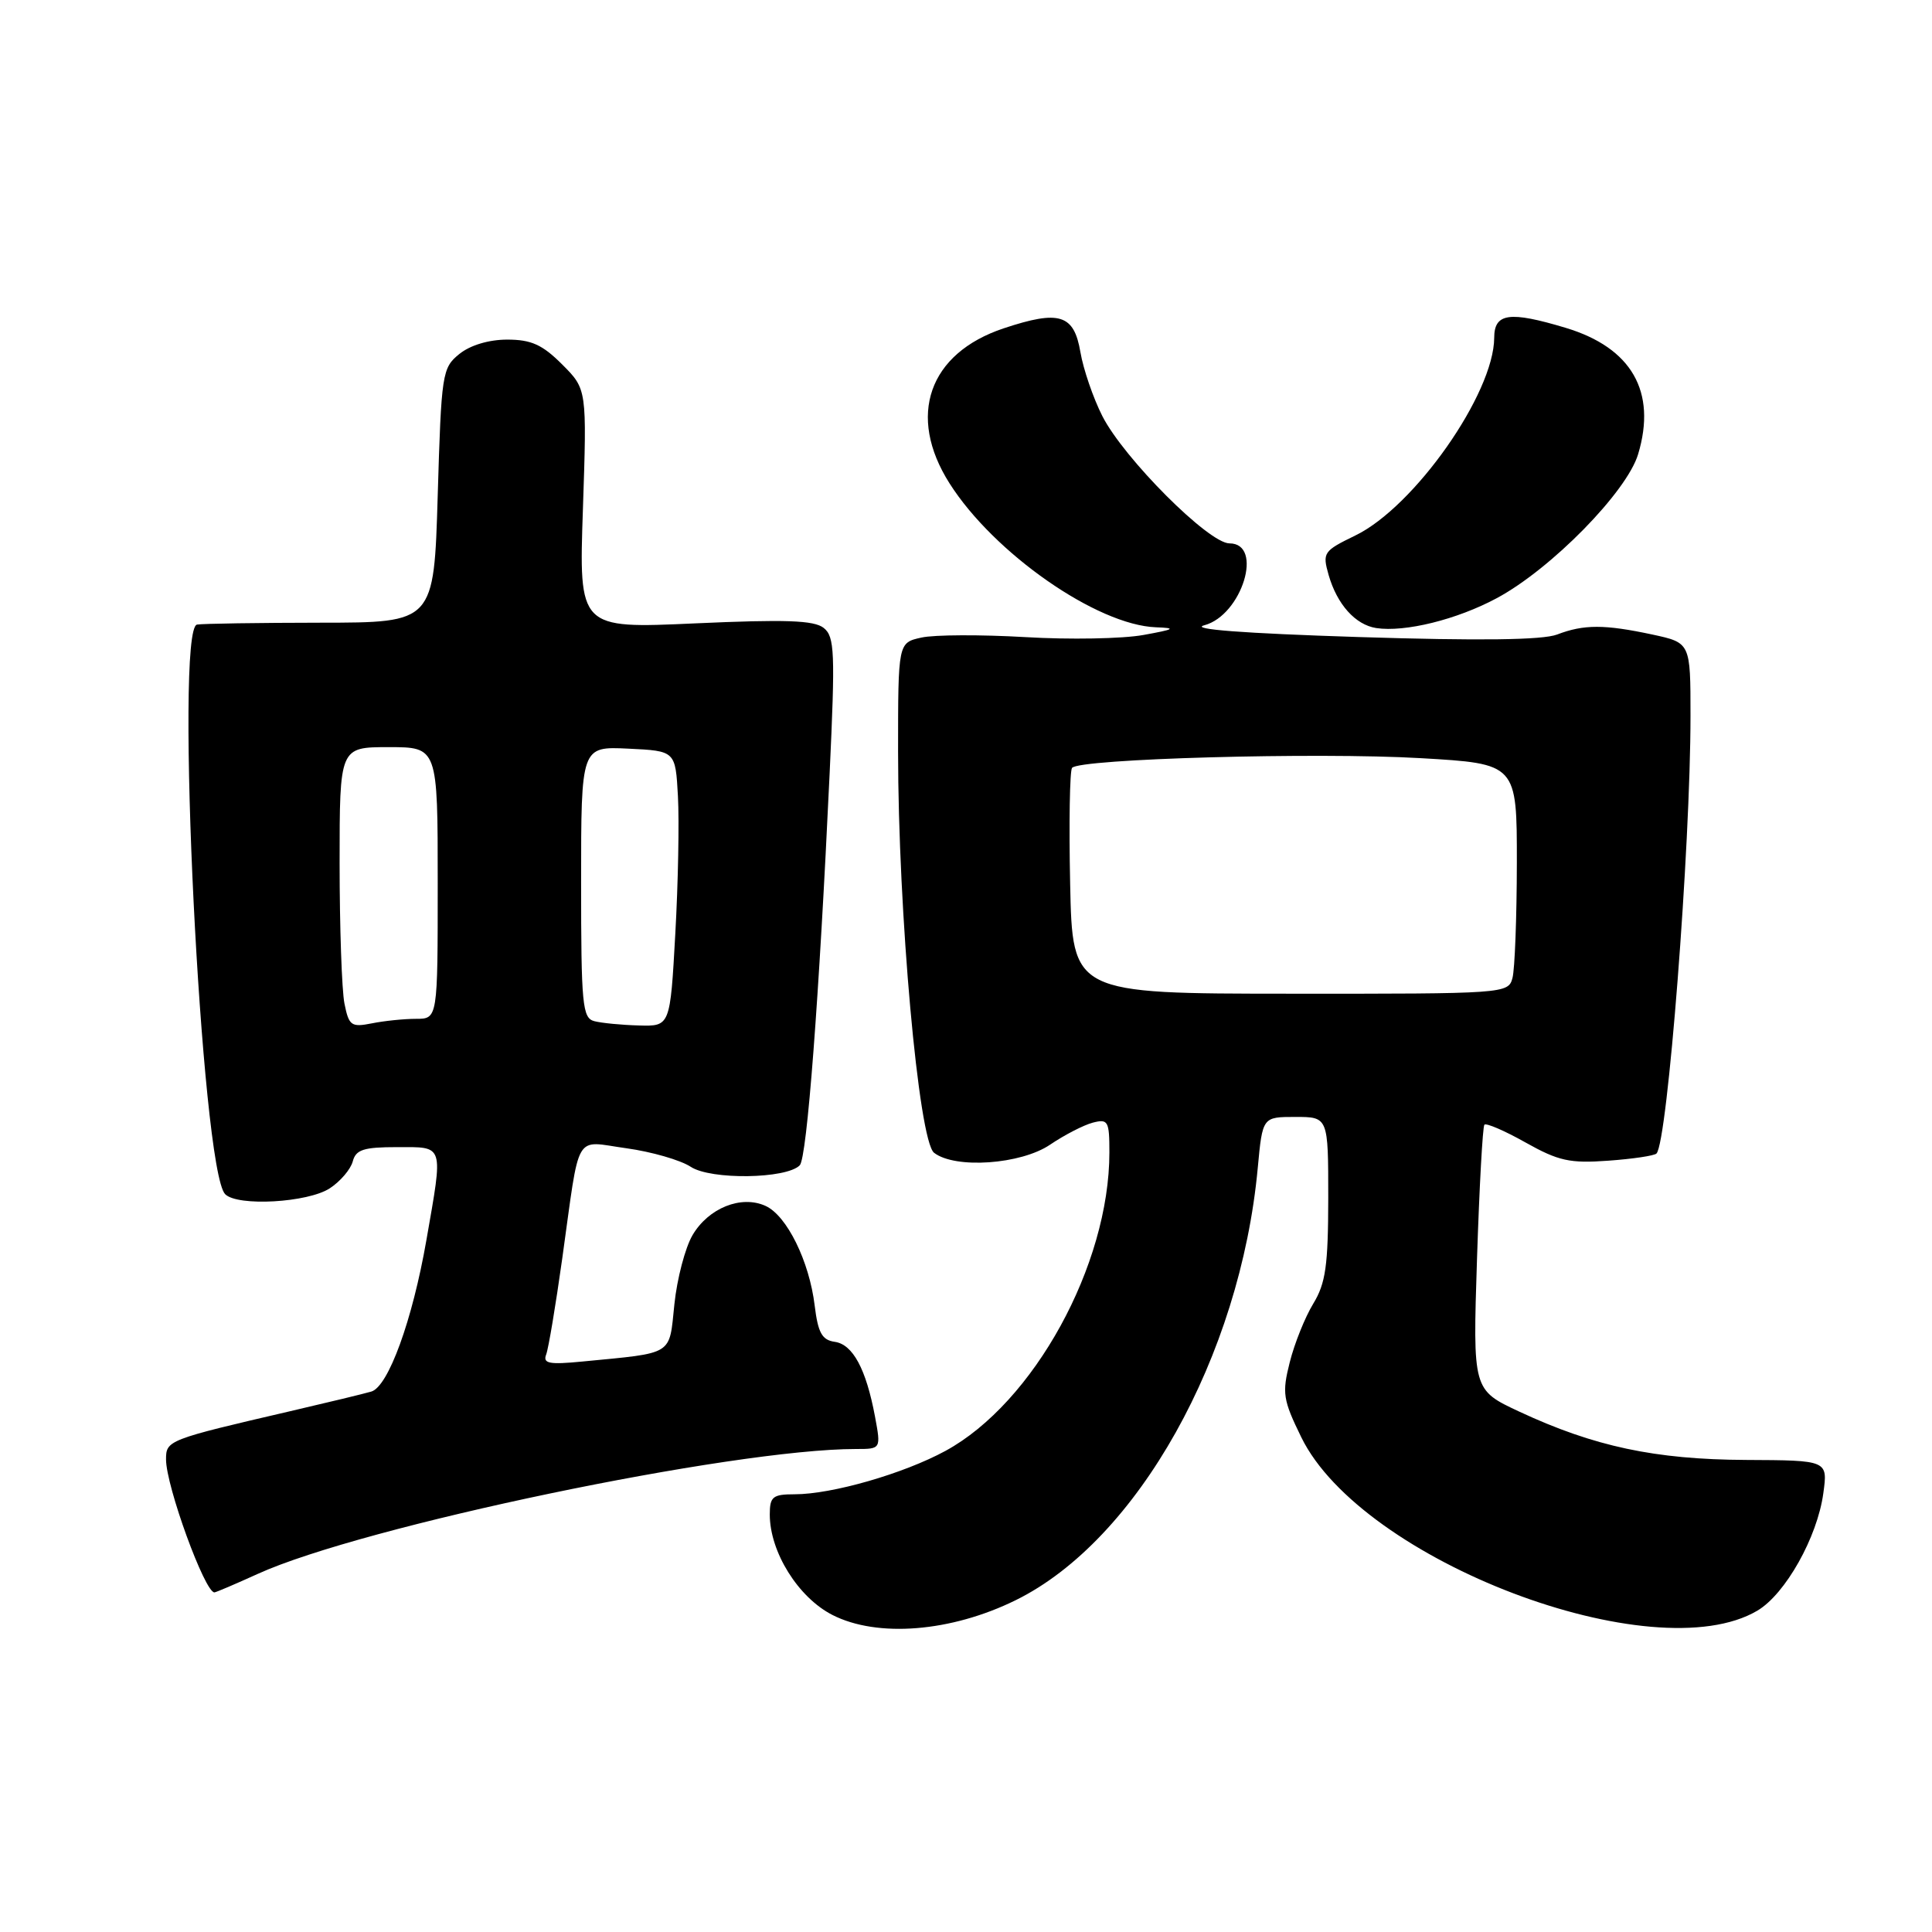 <?xml version="1.0" encoding="UTF-8" standalone="no"?>
<!DOCTYPE svg PUBLIC "-//W3C//DTD SVG 1.1//EN" "http://www.w3.org/Graphics/SVG/1.1/DTD/svg11.dtd" >
<svg xmlns="http://www.w3.org/2000/svg" xmlns:xlink="http://www.w3.org/1999/xlink" version="1.1" viewBox="0 0 256 256">
 <g >
 <path fill="currentColor"
d=" M 134.59 212.03 C 150.71 204.10 164.34 179.75 166.66 154.75 C 167.29 148.00 167.29 148.00 171.64 148.00 C 176.00 148.00 176.00 148.00 176.00 158.75 C 175.99 167.70 175.66 170.04 174.01 172.75 C 172.92 174.54 171.52 178.03 170.90 180.50 C 169.86 184.60 170.00 185.48 172.43 190.45 C 180.44 206.82 219.14 221.53 232.86 213.42 C 236.57 211.23 240.81 203.69 241.60 197.86 C 242.20 193.50 242.20 193.50 231.35 193.45 C 219.29 193.39 211.23 191.67 201.32 187.05 C 195.15 184.17 195.15 184.17 195.71 166.84 C 196.02 157.30 196.46 149.29 196.69 149.03 C 196.92 148.77 199.38 149.83 202.15 151.39 C 206.50 153.83 208.01 154.17 213.08 153.80 C 216.31 153.57 219.20 153.14 219.49 152.85 C 220.96 151.38 224.00 112.26 224.00 94.85 C 224.00 85.17 224.00 85.17 218.95 84.08 C 212.60 82.72 209.86 82.72 206.32 84.08 C 204.39 84.81 196.07 84.92 180.00 84.41 C 164.66 83.92 157.57 83.38 159.58 82.85 C 164.57 81.52 167.49 72.00 162.91 72.00 C 160.16 72.00 148.94 60.76 146.07 55.14 C 144.86 52.76 143.55 48.94 143.16 46.66 C 142.31 41.65 140.38 41.05 133.01 43.50 C 123.05 46.81 120.14 55.11 125.82 64.05 C 131.70 73.32 145.37 82.84 153.19 83.12 C 155.94 83.22 155.65 83.39 151.50 84.14 C 148.75 84.64 141.71 84.77 135.85 84.42 C 130.00 84.08 123.81 84.10 122.10 84.48 C 119.00 85.16 119.00 85.16 119.00 99.60 C 119.00 120.84 121.72 151.16 123.77 152.75 C 126.56 154.91 135.28 154.30 139.15 151.67 C 141.04 150.39 143.58 149.08 144.79 148.76 C 146.83 148.23 147.00 148.54 147.00 152.70 C 147.00 167.63 136.97 185.89 125.28 192.25 C 119.73 195.27 110.24 198.00 105.29 198.00 C 102.39 198.00 102.00 198.32 102.00 200.68 C 102.00 205.64 105.76 211.67 110.30 213.99 C 116.26 217.03 126.03 216.25 134.59 212.03 Z  M 34.13 208.56 C 48.02 202.23 97.03 192.00 113.42 192.00 C 116.74 192.00 116.74 192.00 115.94 187.69 C 114.76 181.40 113.01 178.14 110.61 177.80 C 108.92 177.56 108.39 176.60 107.95 173.00 C 107.24 167.12 104.26 161.07 101.44 159.79 C 98.22 158.32 93.87 160.07 91.76 163.67 C 90.79 165.33 89.71 169.44 89.36 172.82 C 88.64 179.70 89.41 179.22 77.16 180.41 C 72.76 180.84 71.91 180.67 72.37 179.48 C 72.68 178.68 73.63 172.96 74.50 166.76 C 76.90 149.60 75.97 151.19 83.00 152.15 C 86.32 152.61 90.16 153.71 91.53 154.61 C 94.19 156.36 104.19 156.22 105.97 154.41 C 106.93 153.44 108.54 132.26 109.93 102.50 C 110.68 86.40 110.60 84.36 109.14 83.20 C 107.86 82.19 104.08 82.06 92.10 82.60 C 76.70 83.30 76.70 83.30 77.24 67.44 C 77.77 51.57 77.77 51.57 74.48 48.28 C 71.87 45.67 70.39 45.00 67.21 45.00 C 64.78 45.00 62.30 45.74 60.86 46.91 C 58.59 48.75 58.48 49.46 58.00 65.66 C 57.50 82.50 57.50 82.50 42.50 82.51 C 34.25 82.52 26.87 82.63 26.11 82.76 C 23.10 83.27 26.66 155.06 29.84 158.24 C 31.49 159.89 40.80 159.36 43.71 157.45 C 45.10 156.54 46.46 154.94 46.74 153.90 C 47.15 152.33 48.17 152.00 52.62 152.00 C 58.91 152.00 58.74 151.48 56.50 164.32 C 54.65 174.94 51.45 183.74 49.20 184.39 C 48.26 184.67 43.45 185.83 38.50 186.98 C 22.22 190.76 22.00 190.85 22.00 193.38 C 22.00 196.91 27.13 211.00 28.41 211.00 C 28.60 211.00 31.18 209.90 34.13 208.56 Z  M 198.33 79.26 C 205.53 75.40 215.57 65.17 217.06 60.18 C 219.55 51.90 216.20 46.07 207.46 43.44 C 200.02 41.20 198.00 41.48 197.99 44.75 C 197.96 52.15 187.41 67.17 179.58 70.96 C 175.36 73.01 175.21 73.23 176.05 76.19 C 177.17 80.09 179.60 82.79 182.35 83.22 C 186.16 83.80 193.05 82.10 198.33 79.26 Z  M 141.80 117.08 C 141.63 109.06 141.75 102.16 142.05 101.75 C 142.94 100.54 174.44 99.66 188.25 100.46 C 201.00 101.20 201.00 101.20 200.99 114.35 C 200.98 121.58 200.72 128.44 200.41 129.59 C 199.86 131.66 199.44 131.69 170.97 131.67 C 142.10 131.66 142.10 131.66 141.80 117.08 Z  M 45.64 132.97 C 45.29 131.20 45.00 122.83 45.00 114.38 C 45.00 99.00 45.00 99.00 51.50 99.00 C 58.00 99.00 58.00 99.00 58.00 117.00 C 58.00 135.00 58.00 135.00 55.12 135.00 C 53.54 135.00 50.91 135.27 49.27 135.60 C 46.54 136.14 46.23 135.92 45.64 132.97 Z  M 78.75 135.31 C 77.17 134.90 77.00 133.16 77.00 116.88 C 77.00 98.90 77.00 98.90 83.25 99.20 C 89.50 99.50 89.50 99.50 89.83 105.50 C 90.01 108.80 89.86 117.01 89.48 123.75 C 88.80 136.00 88.80 136.00 84.65 135.88 C 82.37 135.82 79.71 135.56 78.75 135.31 Z "/>
</g>
</svg>